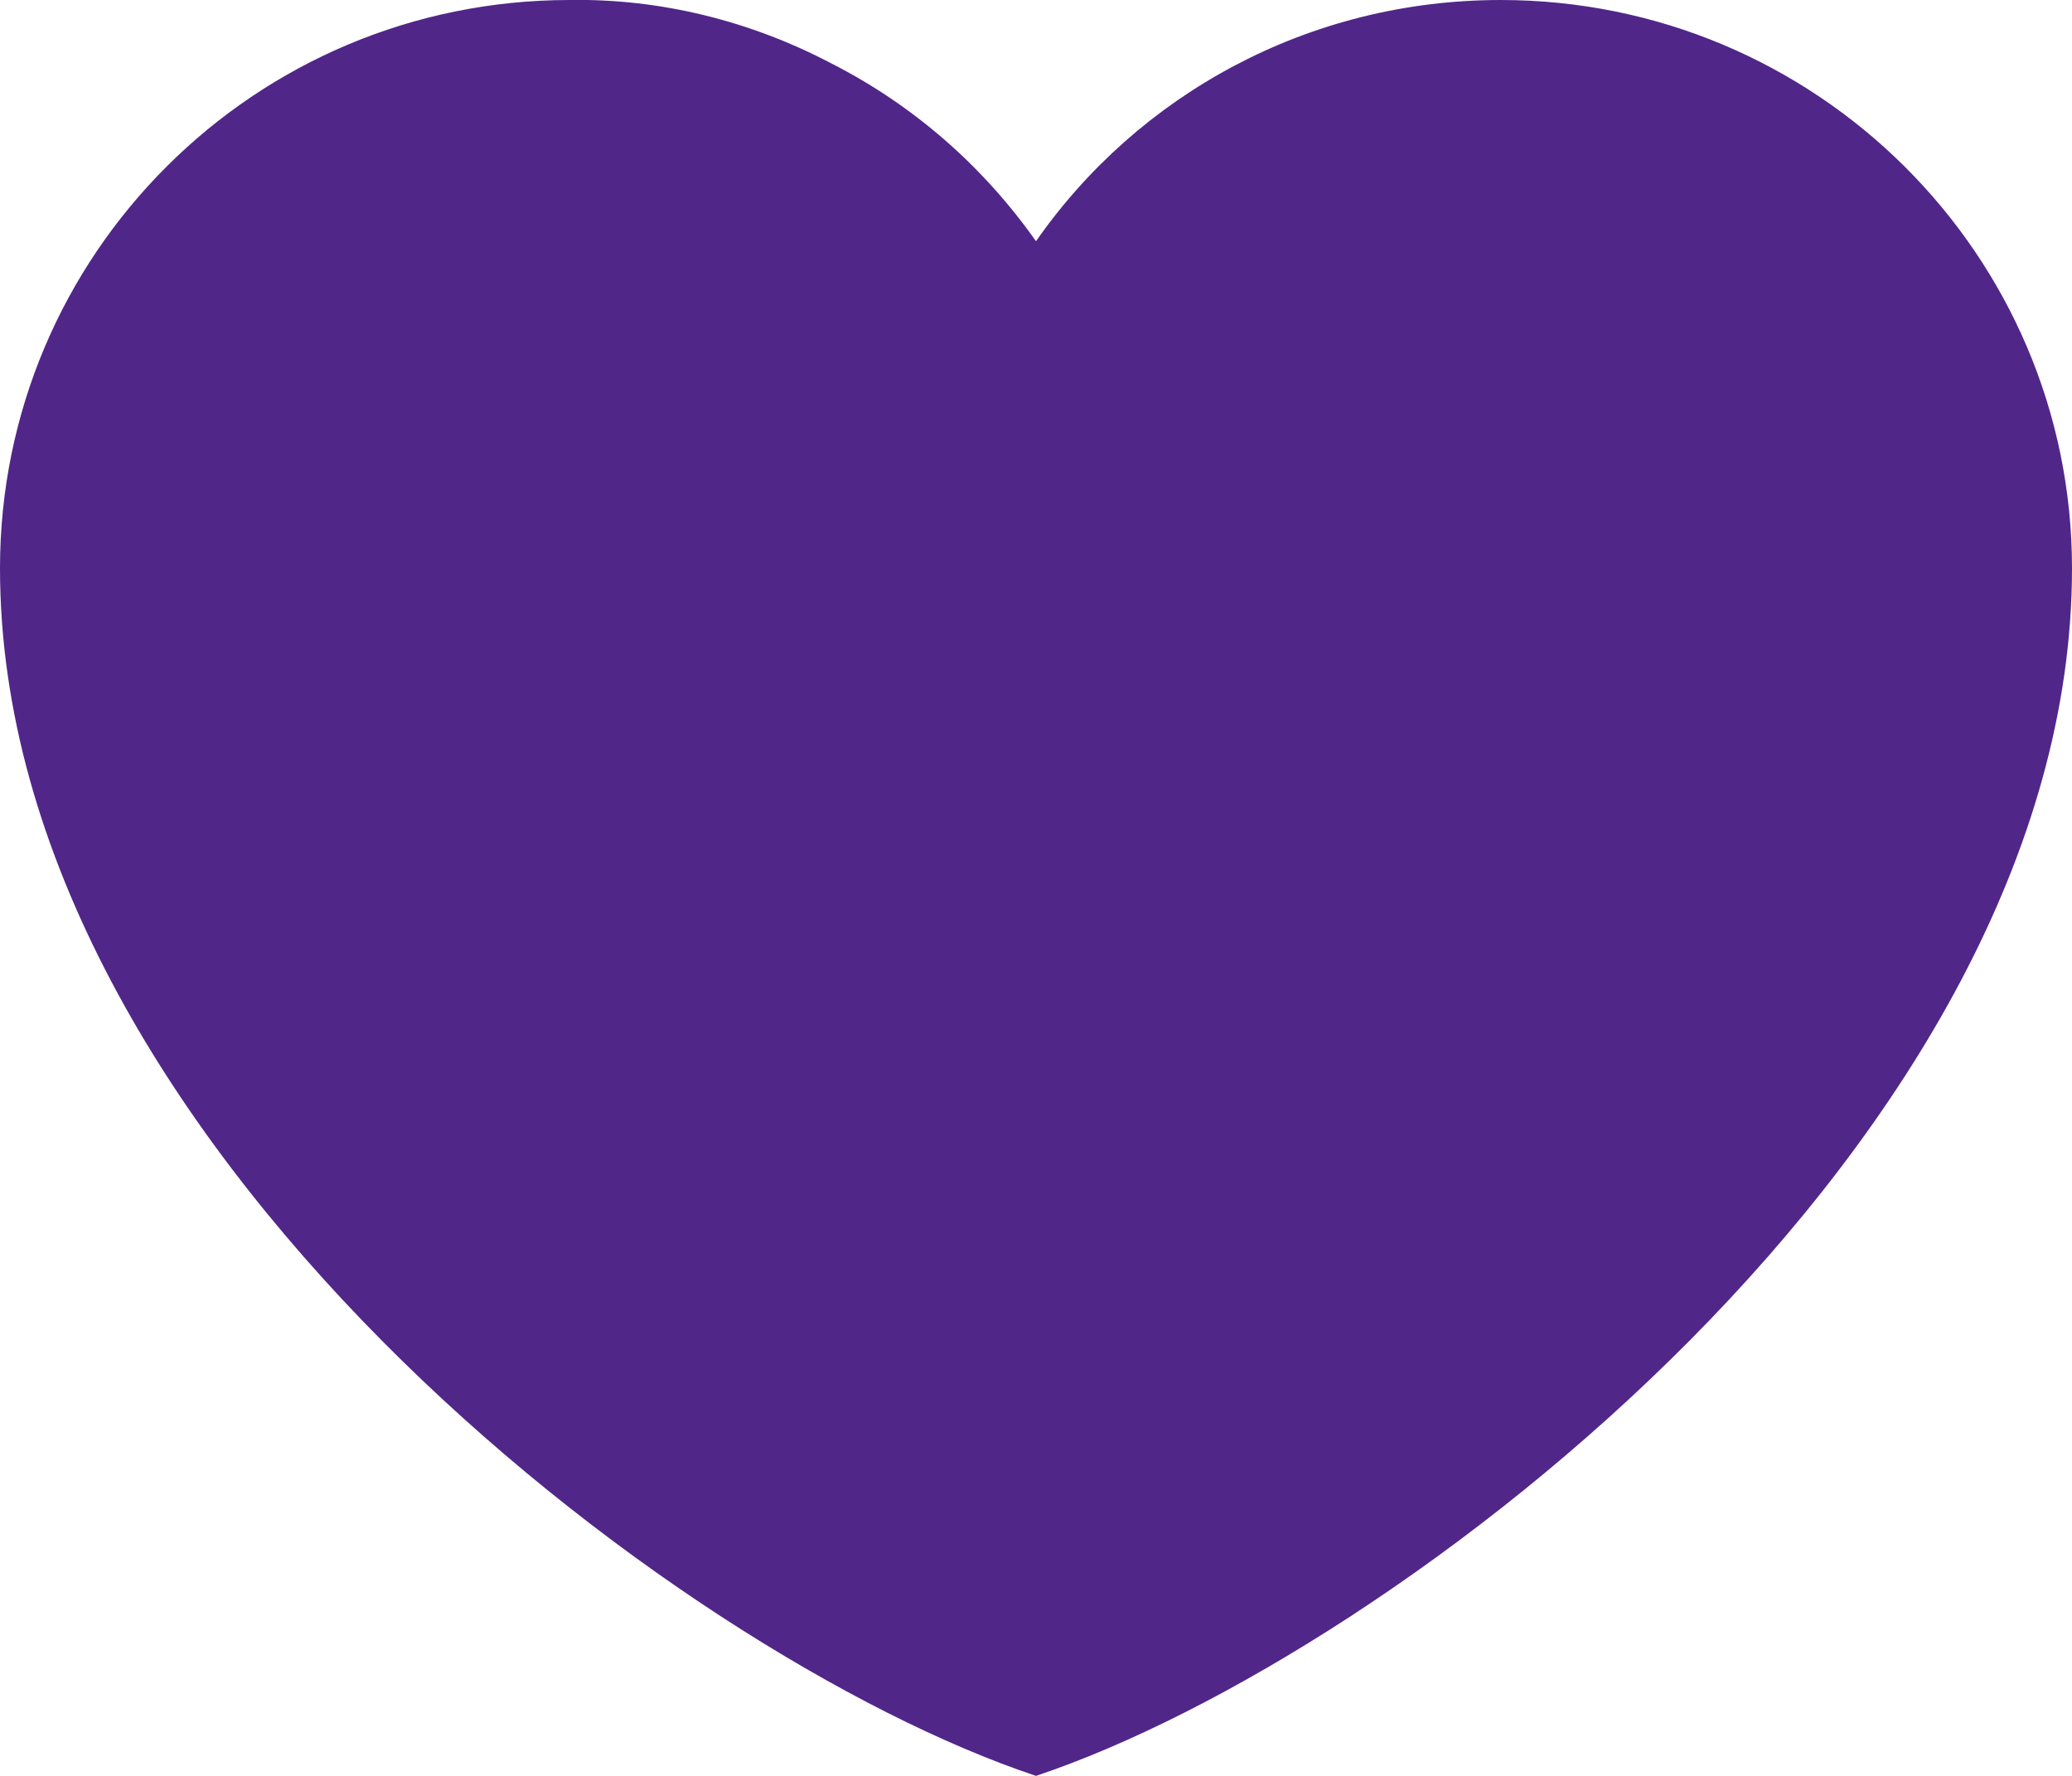 <svg width="14" height="12" viewBox="0 0 14 12" fill="none" xmlns="http://www.w3.org/2000/svg" xmlns:xlink="http://www.w3.org/1999/xlink">
	<desc>
			Created with Pixso.
	</desc>
	<defs/>
	<path id="Vector" d="M3.85 0C1.72 0 0 1.72 0 3.84C0 7.69 4.54 11.18 7 12C9.45 11.18 14 7.69 14 3.84C14 1.72 12.27 0 10.14 0C8.84 0 7.69 0.64 7 1.63C6.64 1.12 6.17 0.71 5.62 0.43C5.07 0.14 4.46 -0.01 3.85 0Z" fill="#512689" fill-opacity="1" fill-rule="nonzero"/>
</svg>
